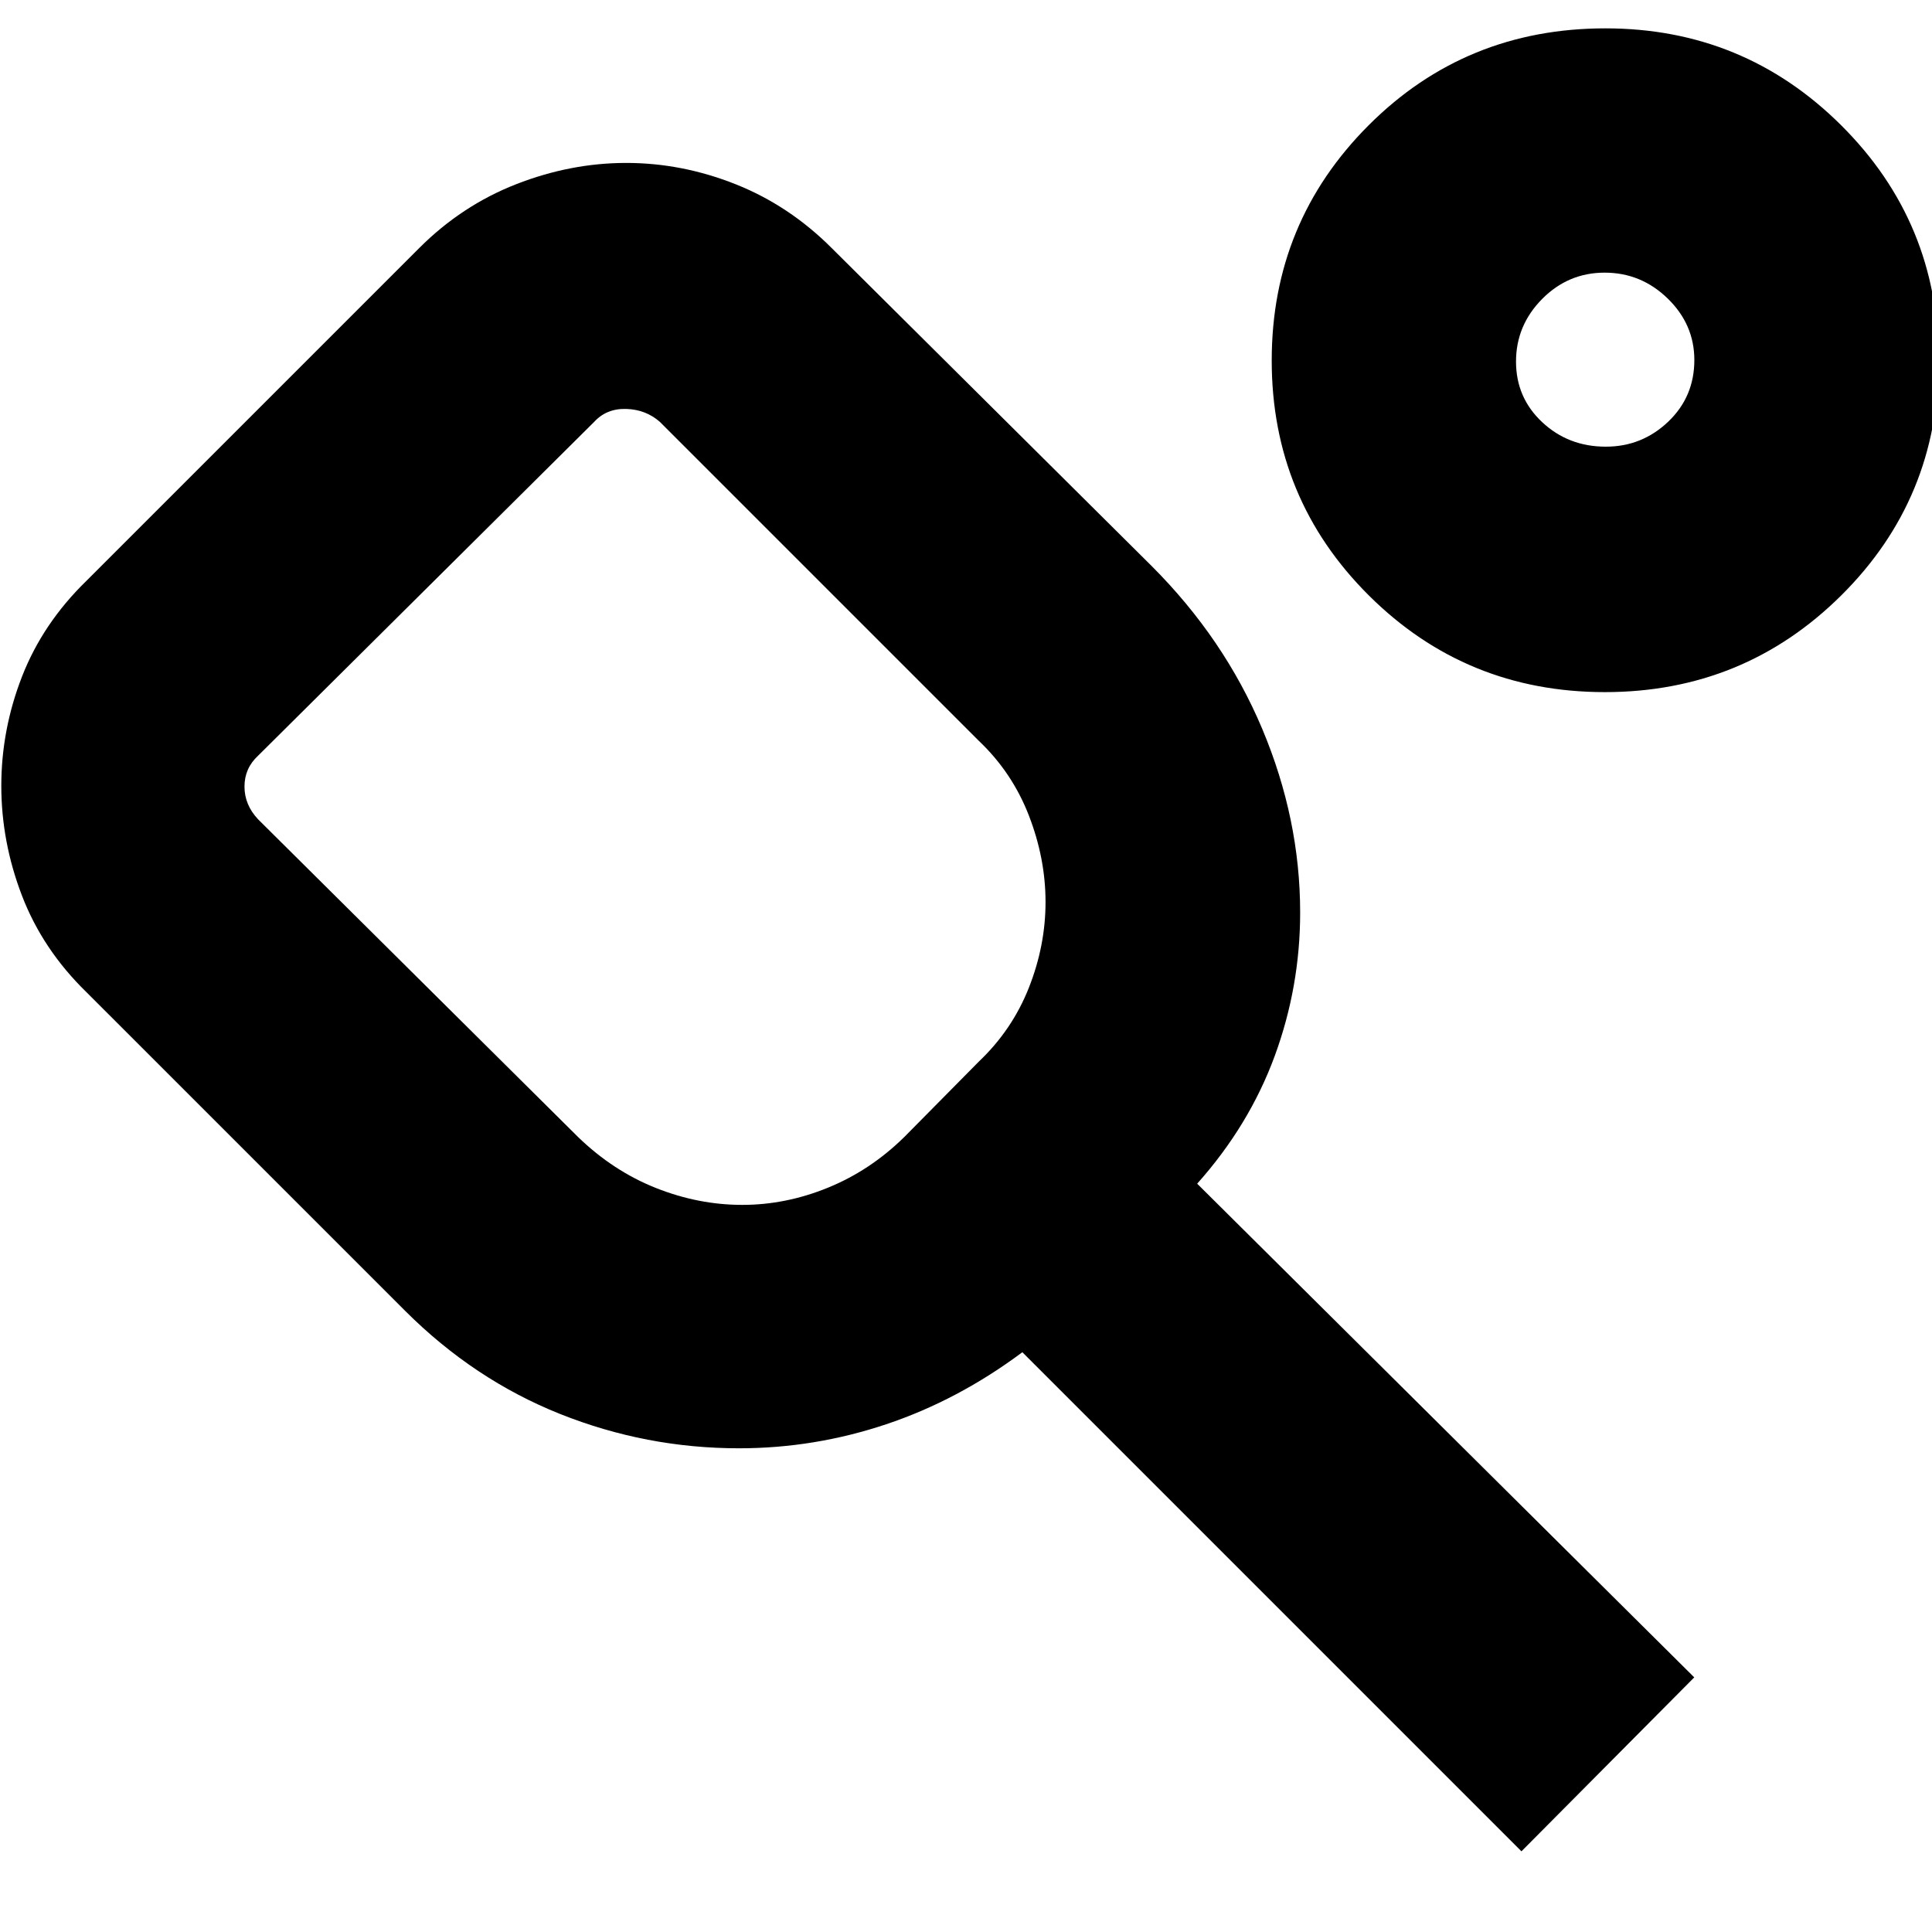 <svg xmlns="http://www.w3.org/2000/svg" height="24" viewBox="0 -960 960 960" width="24"><path d="M287.22-395.04q17.43 16.87 38.6 25.3 21.17 8.44 43.03 8.44 21.66 0 42.64-8.58 20.99-8.57 37.86-25.16l37-37.44q16.59-15.74 24.88-36.71 8.29-20.96 8.29-42.6t-8.29-43.01q-8.29-21.37-24.88-37.11L327.91-750.35q-6.99-6.17-16.76-6.45-9.76-.29-15.93 6.45l-167 165.87q-6.74 6.24-6.74 15.32 0 9.07 6.74 16.25l159 157.87ZM756-40.09l-248-248q-32 23.87-67.69 35.81-35.69 11.93-73.07 11.93-46.21 0-88.95-17.06-42.75-17.07-76.94-51.2L42.91-467.04q-21.69-21.13-31.98-47.88Q.65-541.67.65-569.53t10.28-54.27q10.29-26.42 31.98-47.55l165.44-165.43q21.13-21.13 48.16-31.7 27.04-10.56 54.68-10.56t54.27 10.56q26.63 10.57 47.76 31.7l159 158q36.13 36.13 54.98 80.96 18.84 44.83 18.84 91.25 0 36.87-12.65 71.31-12.65 34.43-38.52 63.43l247 245.31L756-40.09Zm41.45-576q-69.02 0-117.28-48.04-48.26-48.05-48.26-116.73 0-68.69 48.14-116.87 48.13-48.18 117.68-48.18 68.74 0 117.16 48.18 48.41 48.18 48.41 116.87 0 68.68-48.41 116.73-48.42 48.04-117.44 48.04Zm.45-121.96q17.97 0 30.99-12.38 13.02-12.39 13.02-30.67 0-17.68-13.22-30.55-13.22-12.87-31.35-12.87-18.12 0-31.08 13.1-12.96 13.11-12.96 31.07t13.01 30.13q13.01 12.17 31.59 12.17Zm.49-43.52ZM319.57-560.7Z"/></svg>